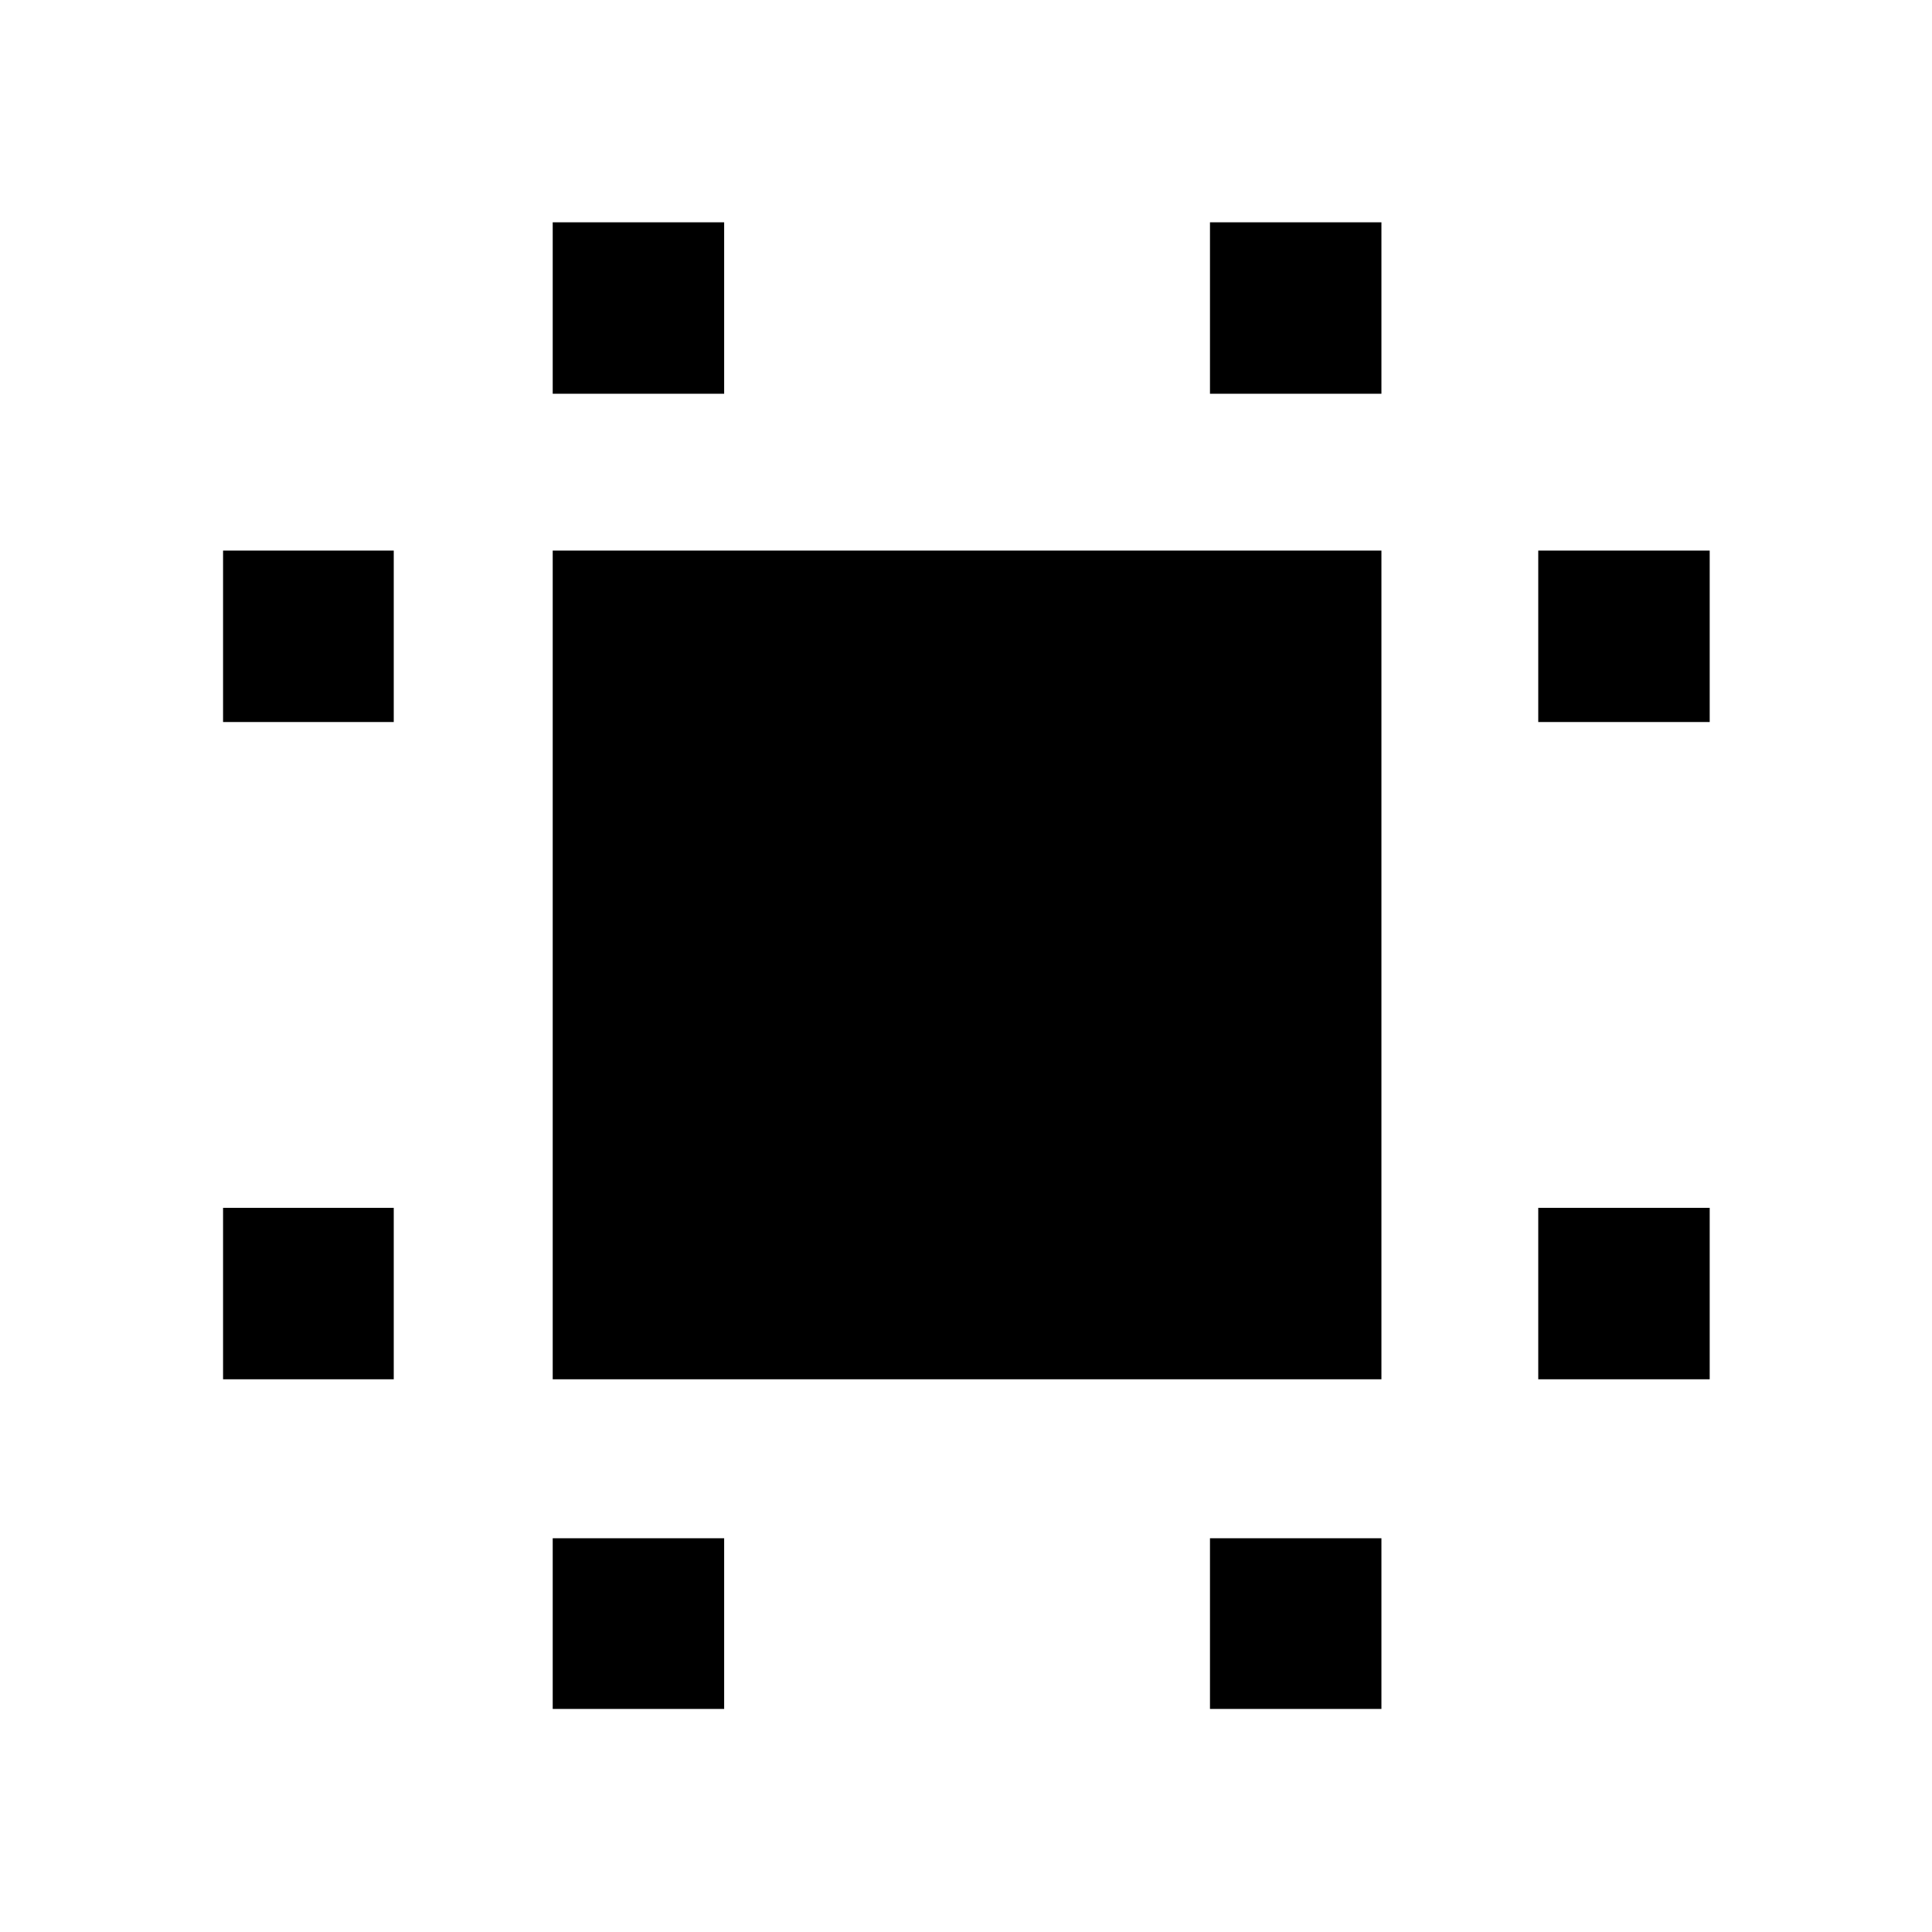 <svg xmlns="http://www.w3.org/2000/svg" height="40" viewBox="0 -960 960 960" width="40"><path d="M274.64-274.64v-411.78h411.78v411.78H274.64Zm-163.8 0v-85.19h84.81v85.19h-84.81Zm0-326.59v-85.19h84.81v85.19h-84.81Zm163.8 490.39v-84.81h85.19v84.81h-85.19Zm0-653.51v-85.19h85.19v85.19h-85.19Zm326.59 653.51v-84.81h85.19v84.81h-85.19Zm0-653.51v-85.19h85.19v85.19h-85.19Zm163.12 489.71v-85.19h85.19v85.19h-85.19Zm0-326.59v-85.19h85.19v85.19h-85.19Z"/></svg>